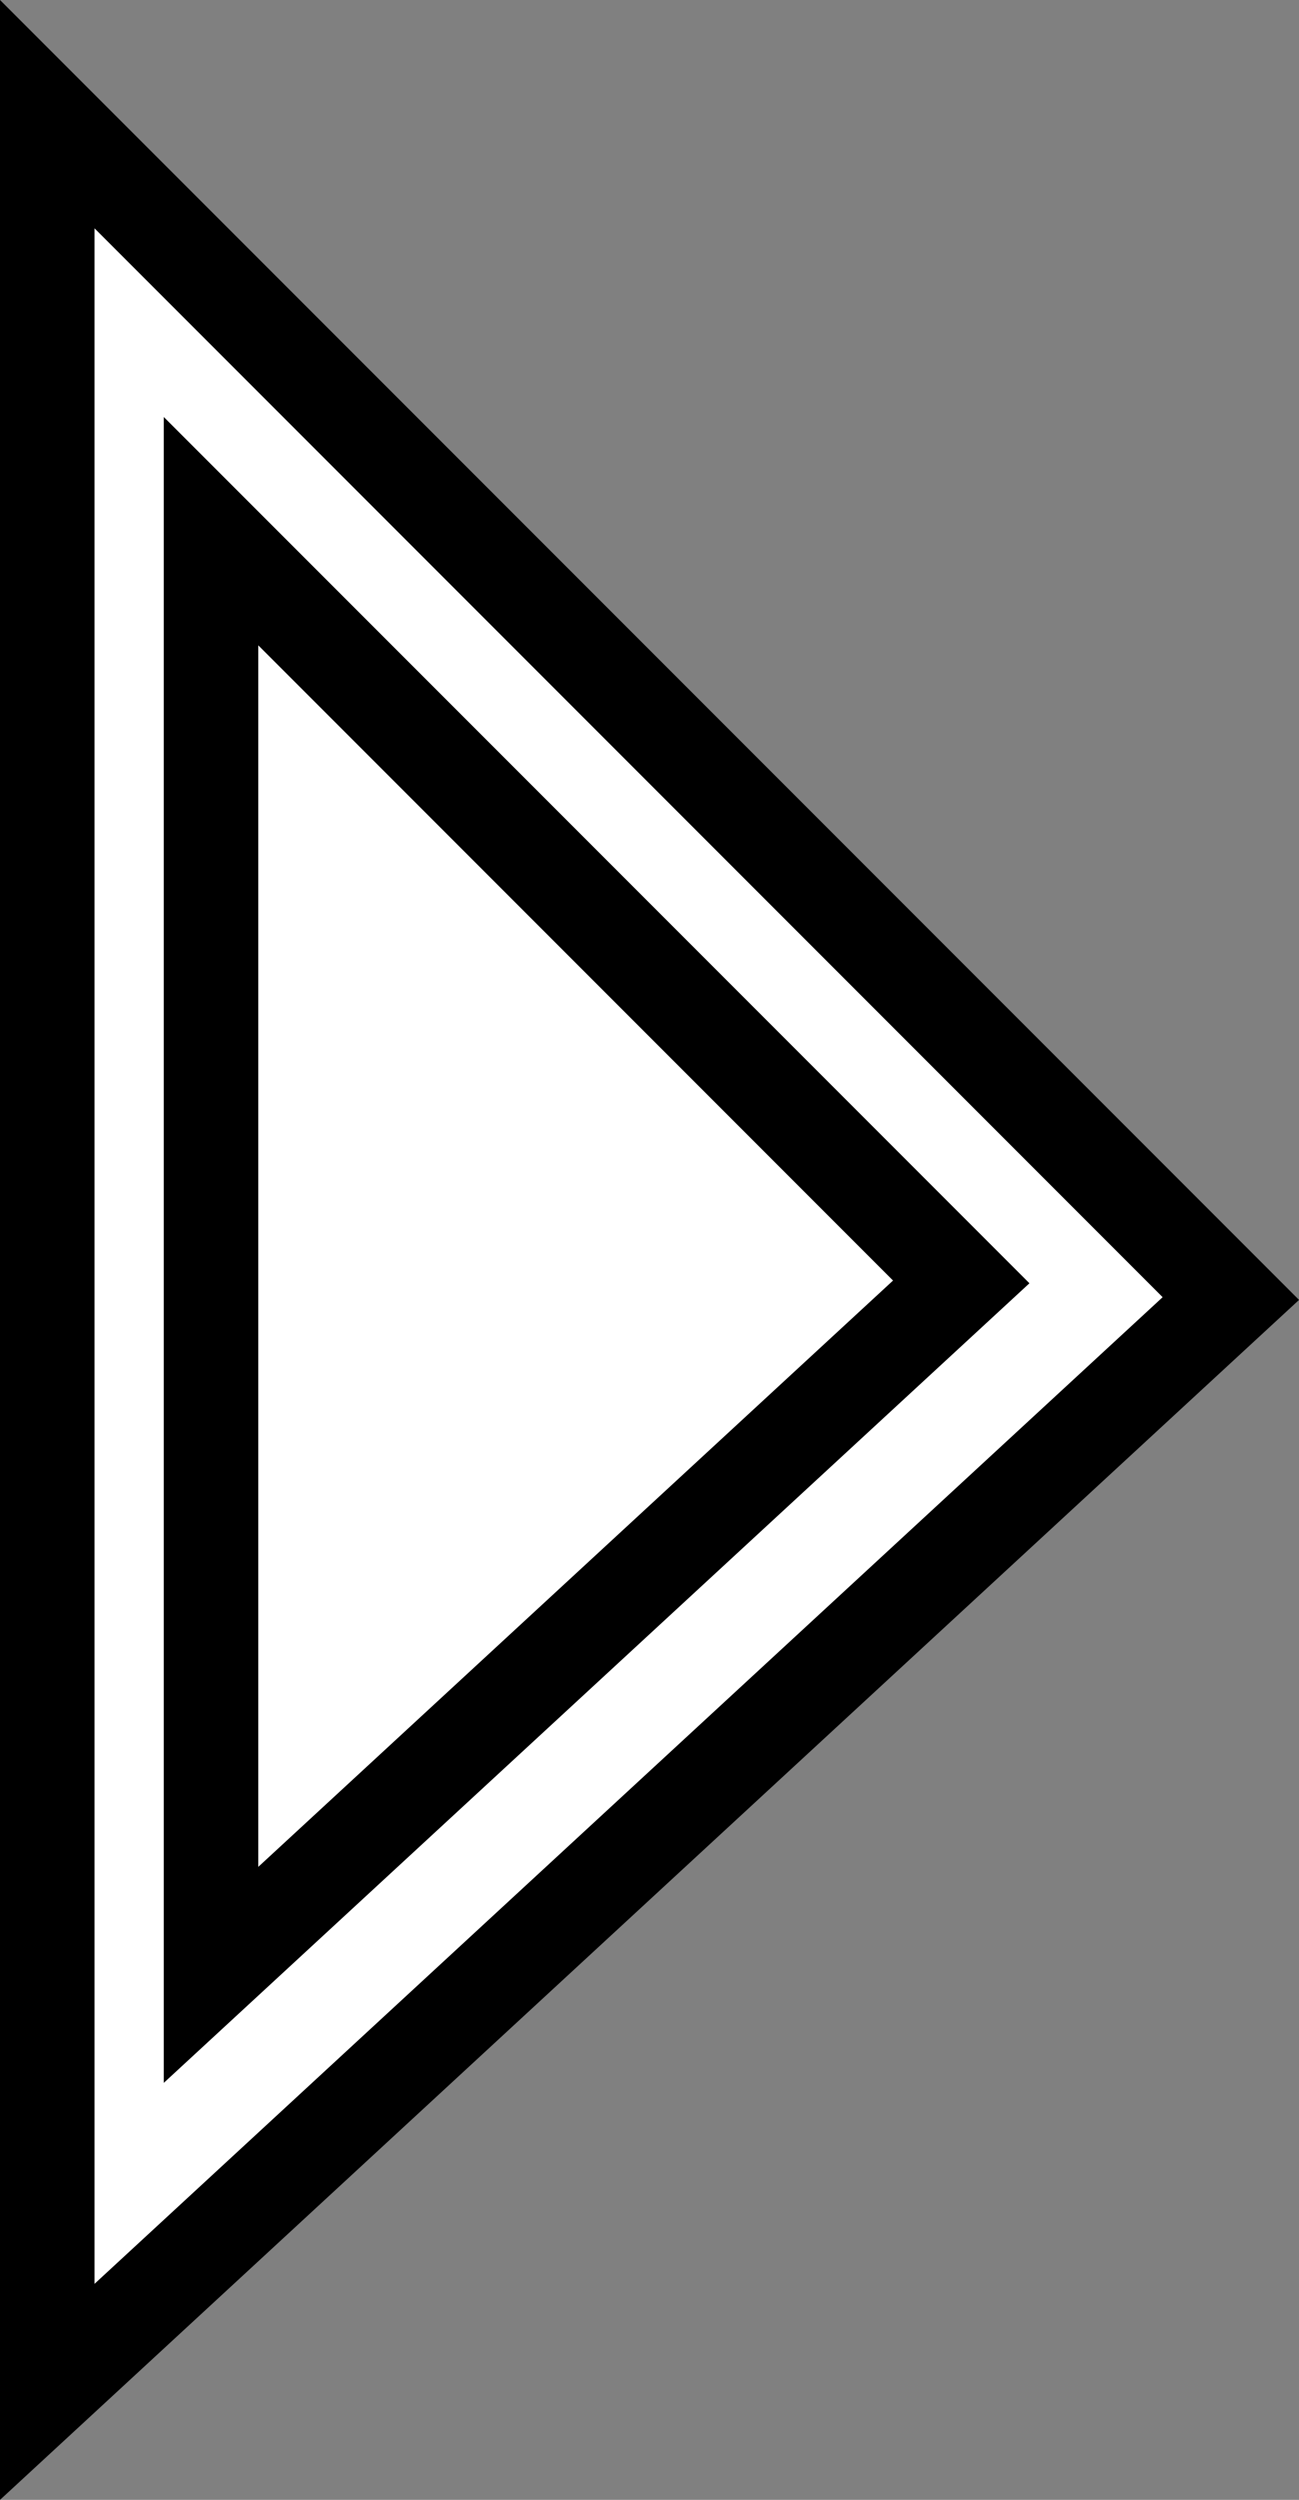 <svg version="1.1" xmlns="http://www.w3.org/2000/svg" xmlns:xlink="http://www.w3.org/1999/xlink" width="34.359" height="66.076" viewBox="0,0,34.359,66.076"><rect x="0" y="0" width="34.359" height="66.076" fill="#808080" stroke="none"/><g transform="translate(-303.097,-146.881)"><g data-paper-data="{&quot;isPaintingLayer&quot;:true}" fill="#ffffff" fill-rule="nonzero" stroke="#000000" stroke-width="2.5" stroke-linecap="round" stroke-linejoin="miter" stroke-miterlimit="10" stroke-dasharray="" stroke-dashoffset="0" style="mix-blend-mode: normal"><path d="M304.347,149.898l31.306,31.306l-31.306,28.898z" data-paper-data="{&quot;index&quot;:null}"/><path d="M308.679,160.921l19.843,19.843l-19.843,18.316z" data-paper-data="{&quot;index&quot;:null}"/></g></g></svg>